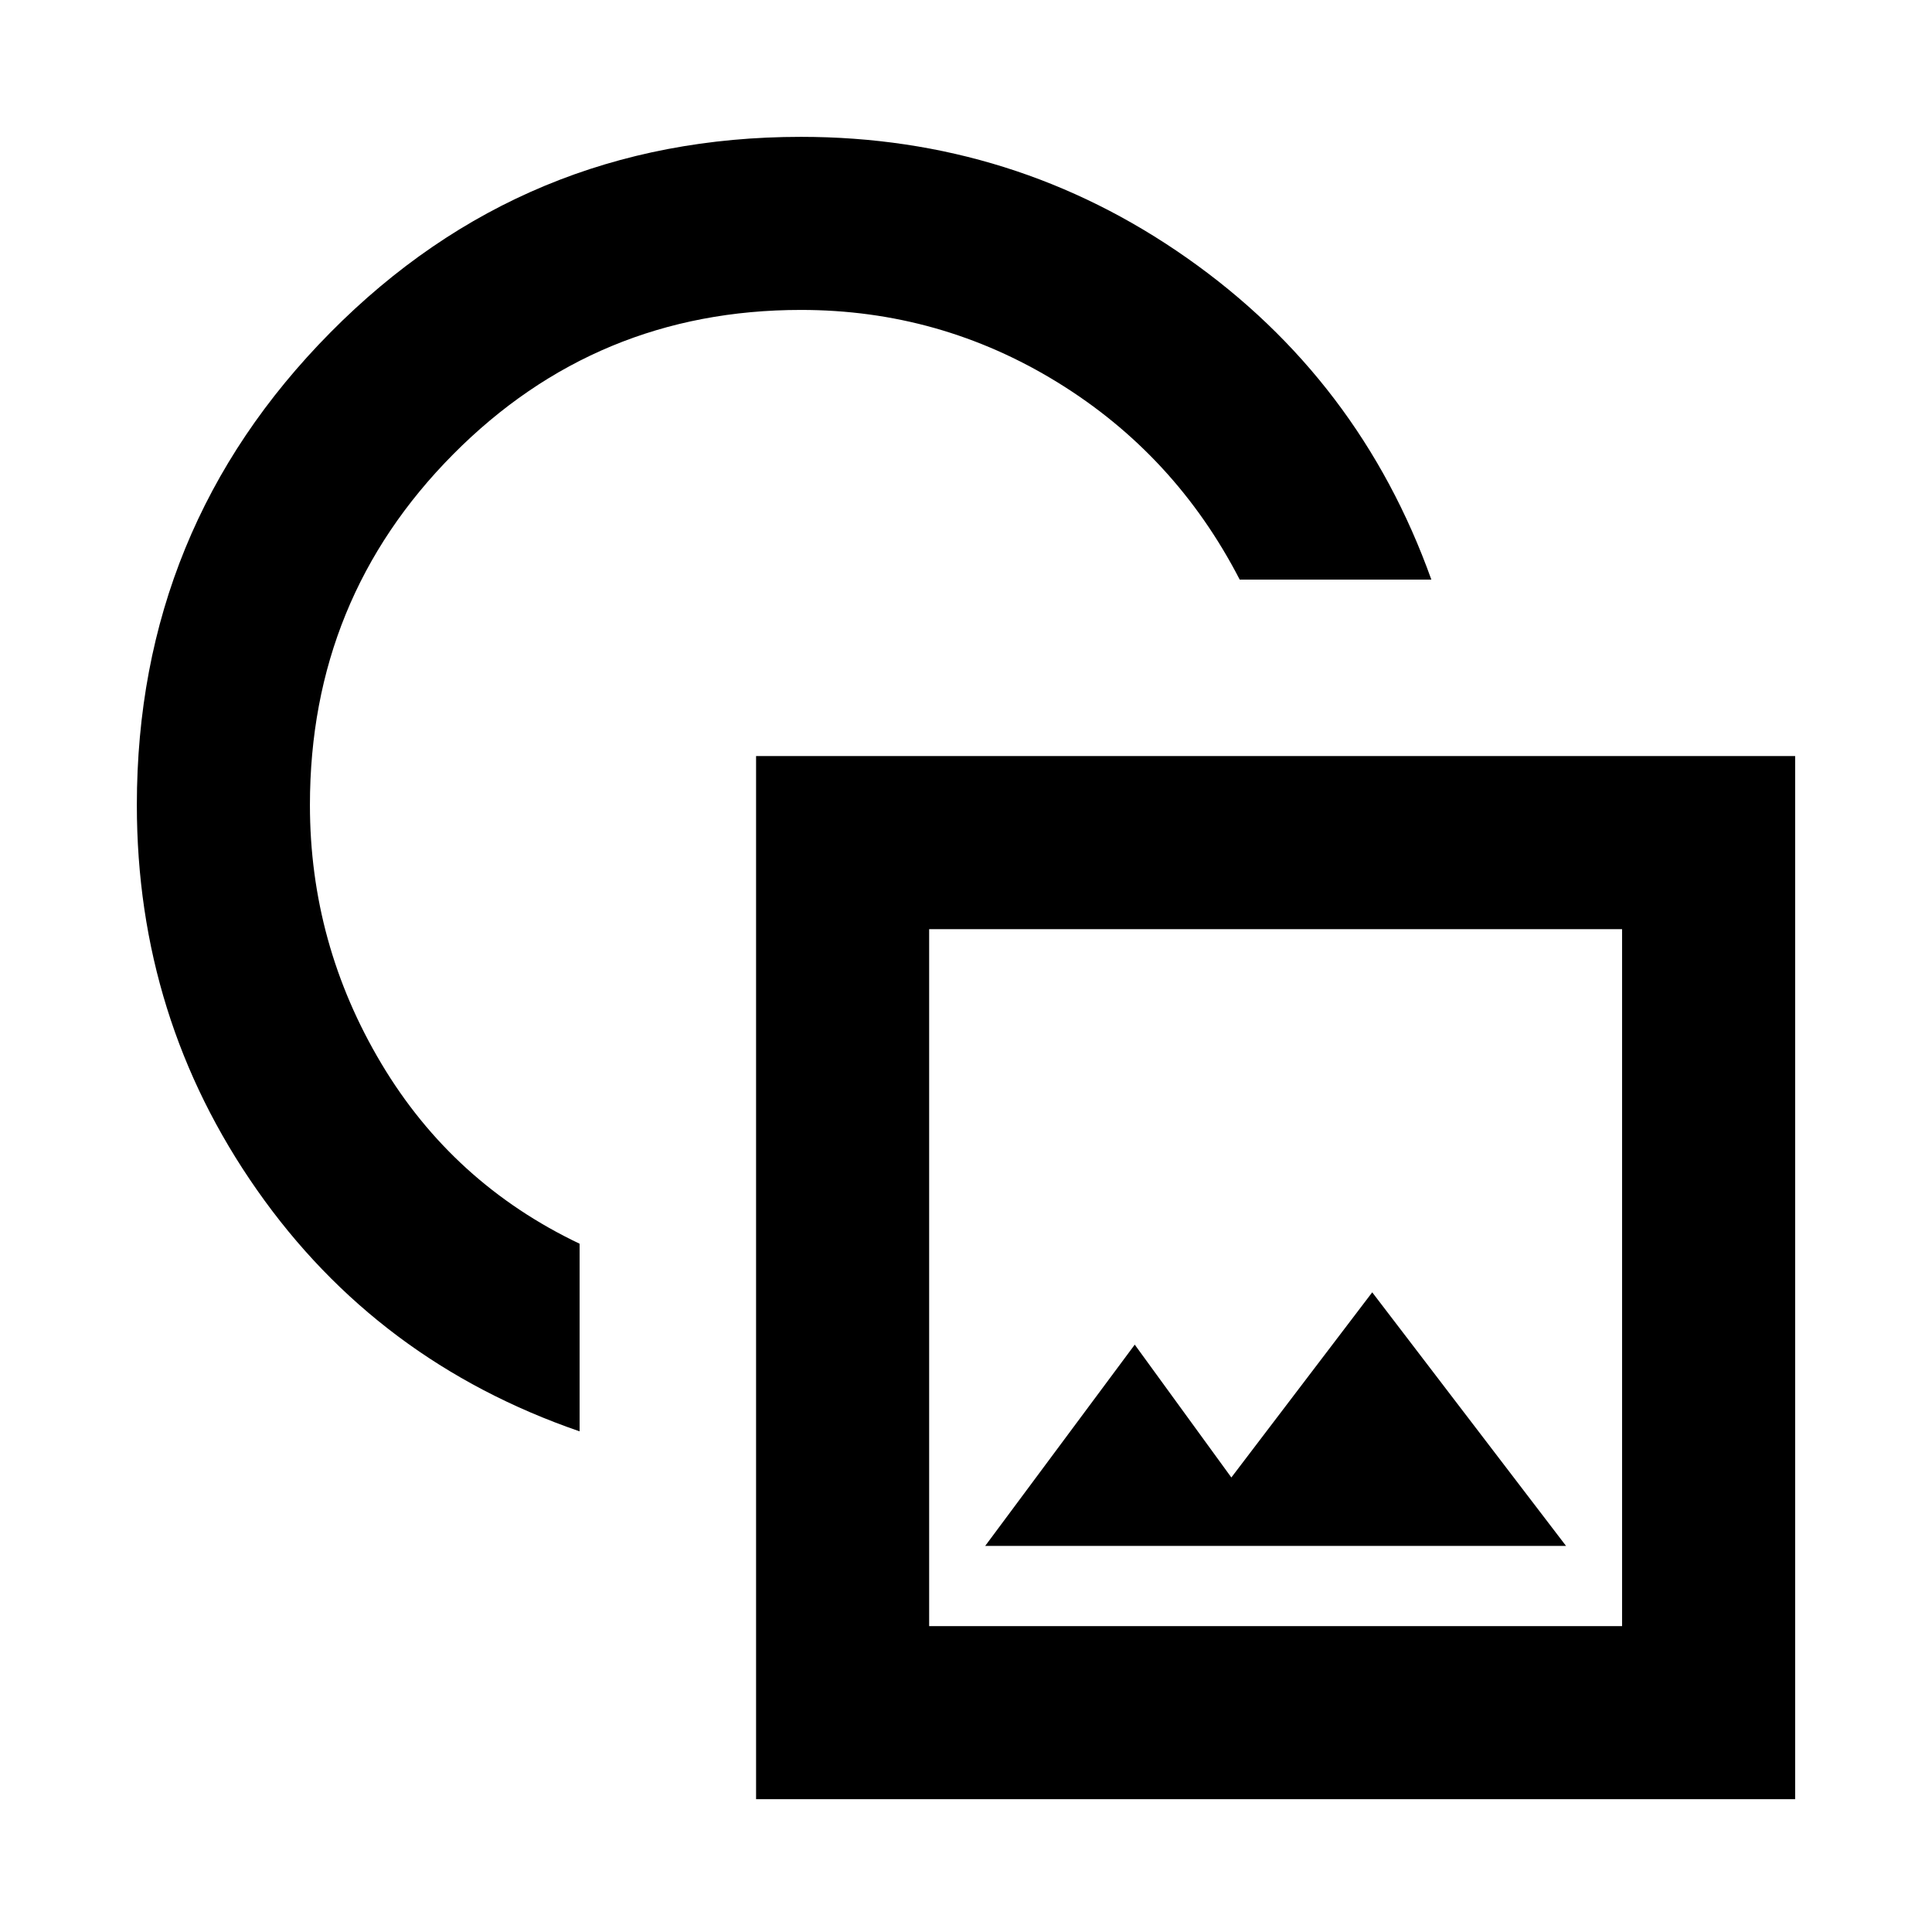 <svg xmlns="http://www.w3.org/2000/svg" height="24" viewBox="0 -960 960 960" width="24"><path d="M288-248.77q-100.54-34.62-160.27-119.89Q68-453.92 68-560q0-137.62 96.19-234.81T398-892q106.08 0 191.84 60.23Q675.61-771.54 711.23-672H616q-32-62-90.5-98T398-806q-101.67 0-172.83 71.75Q154-662.5 154-560q0 69 35.5 128.5T288-342v93.23ZM375.69-66v-518.31H892V-66H375.69Zm86-86H806v-346.31H461.69V-152Zm27.85-39.85h288.61l-96.3-126-70 92-48-66-74.31 100Zm144.31-133.3ZM385-574Z"/></svg>